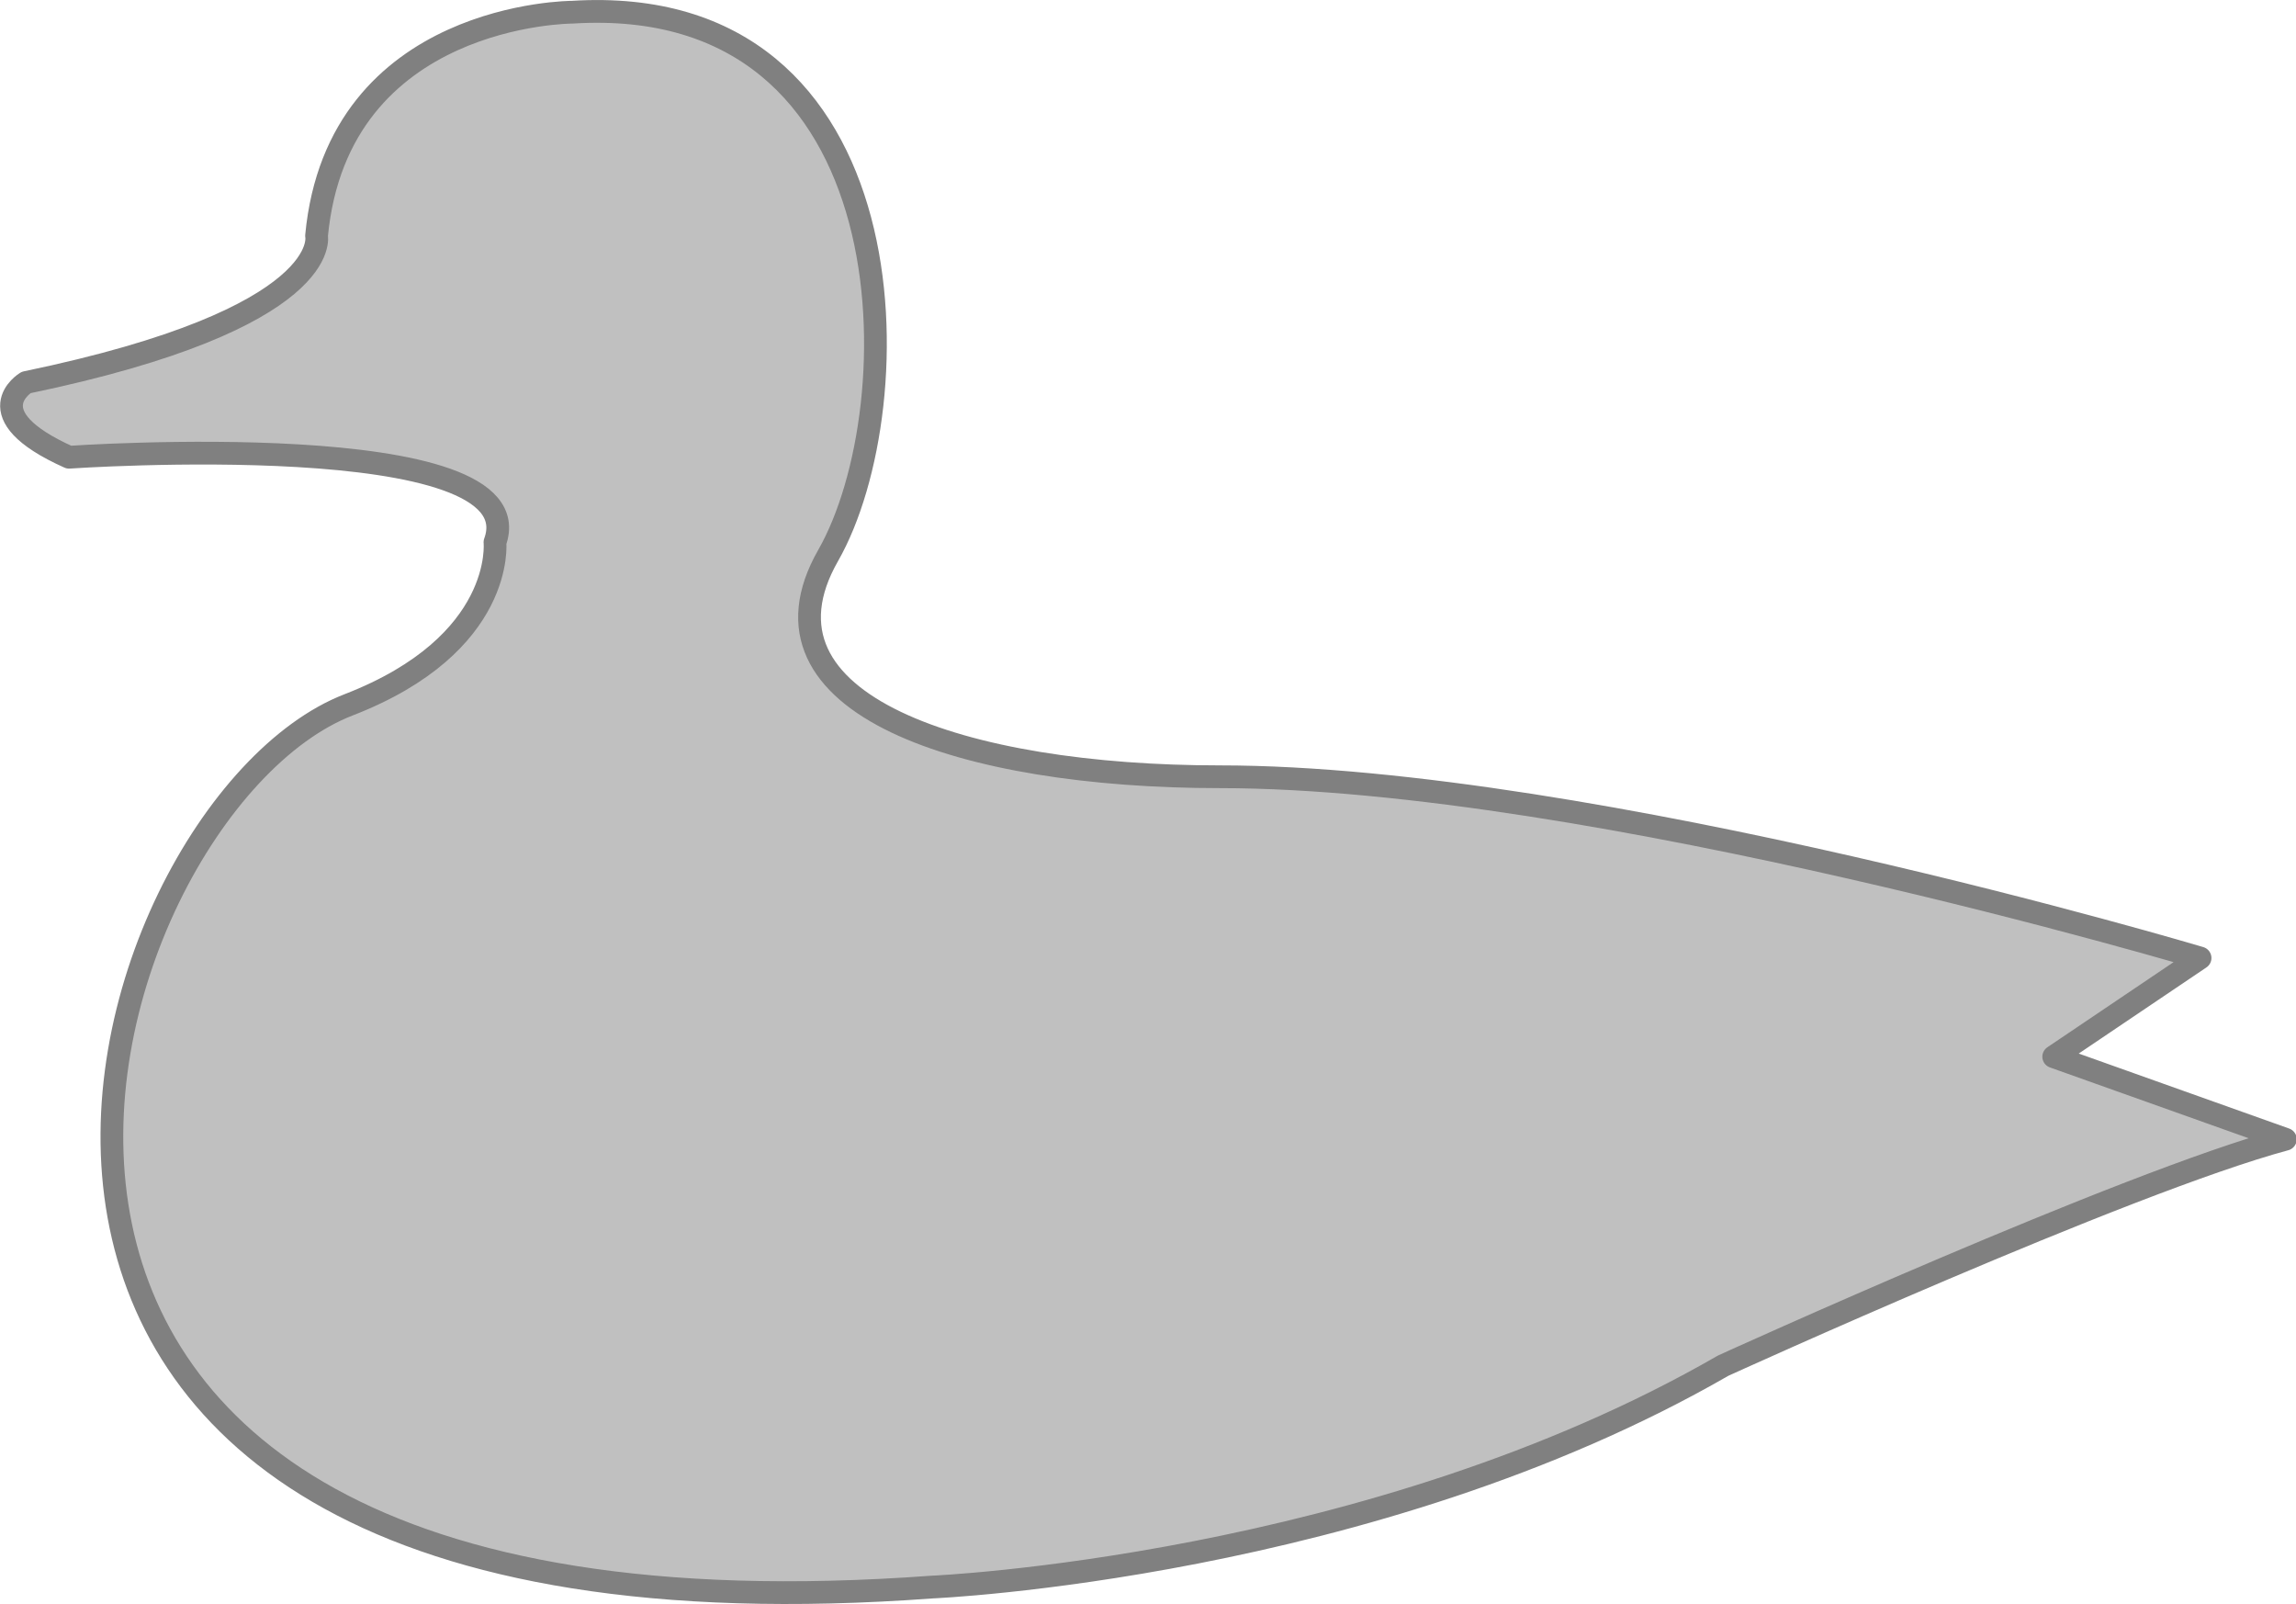 <?xml version="1.0" encoding="UTF-8" standalone="no"?>
<!-- Generator: Adobe Illustrator 14.0.0, SVG Export Plug-In . SVG Version: 6.00 Build 43363)  -->

<svg
   xmlns:dc="http://purl.org/dc/elements/1.1/"
   xmlns:cc="http://creativecommons.org/ns#"
   xmlns:rdf="http://www.w3.org/1999/02/22-rdf-syntax-ns#"
   xmlns:svg="http://www.w3.org/2000/svg"
   xmlns="http://www.w3.org/2000/svg"
   xmlns:sodipodi="http://sodipodi.sourceforge.net/DTD/sodipodi-0.dtd"
   xmlns:inkscape="http://www.inkscape.org/namespaces/inkscape"
   version="1.0"
   id="Layer_1"
   x="0px"
   y="0px"
   width="100.973"
   height="70.525"
   viewBox="0 0 100.973 70.525"
   enable-background="new 0 0 100 69.518"
   xml:space="preserve"
   inkscape:version="0.48.3.1 r9886"
   sodipodi:docname="duck-silver.svg"><defs
   id="defs3140" /><sodipodi:namedview
   pagecolor="#ffffff"
   bordercolor="#666666"
   borderopacity="1"
   objecttolerance="10"
   gridtolerance="10"
   guidetolerance="10"
   inkscape:pageopacity="0"
   inkscape:pageshadow="2"
   inkscape:window-width="1918"
   inkscape:window-height="1177"
   id="namedview3138"
   showgrid="false"
   inkscape:zoom="3.3948043"
   inkscape:cx="-1.3382358"
   inkscape:cy="35.264651"
   inkscape:window-x="0"
   inkscape:window-y="21"
   inkscape:window-maximized="0"
   inkscape:current-layer="Layer_1"
   fit-margin-top="0"
   fit-margin-left="0"
   fit-margin-right="0"
   fit-margin-bottom="0" />
<path
   d="m 90.318,46.458 6.436,-4.34 c 0,0 -26.712,-7.968 -43.114,-7.968 -11.254,0 -20.963,-3.163 -17.224,-9.721 3.751,-6.559 3.751,-24.824 -11.241,-23.893 0,0 -10.322,0 -11.254,9.832 0,0 0.821,3.629 -12.773,6.448 0,0 -2.33,1.397 1.888,3.286 0,0 20.619,-1.422 18.731,3.739 0,0 0.466,4.475 -6.436,7.147 -11.83,4.573 -23.672,42.416 25.657,38.787 0,0 19.333,-0.821 34.791,-9.733 0,0 17.702,-8.066 24.726,-9.955 l -10.187,-3.629 z"
   id="path3136"
   inkscape:connector-curvature="0"
   style="fill:#c0c0c0;stroke:#808080;stroke-width:1;stroke-linejoin:round;stroke-miterlimit:4;stroke-dasharray:none" />
</svg>